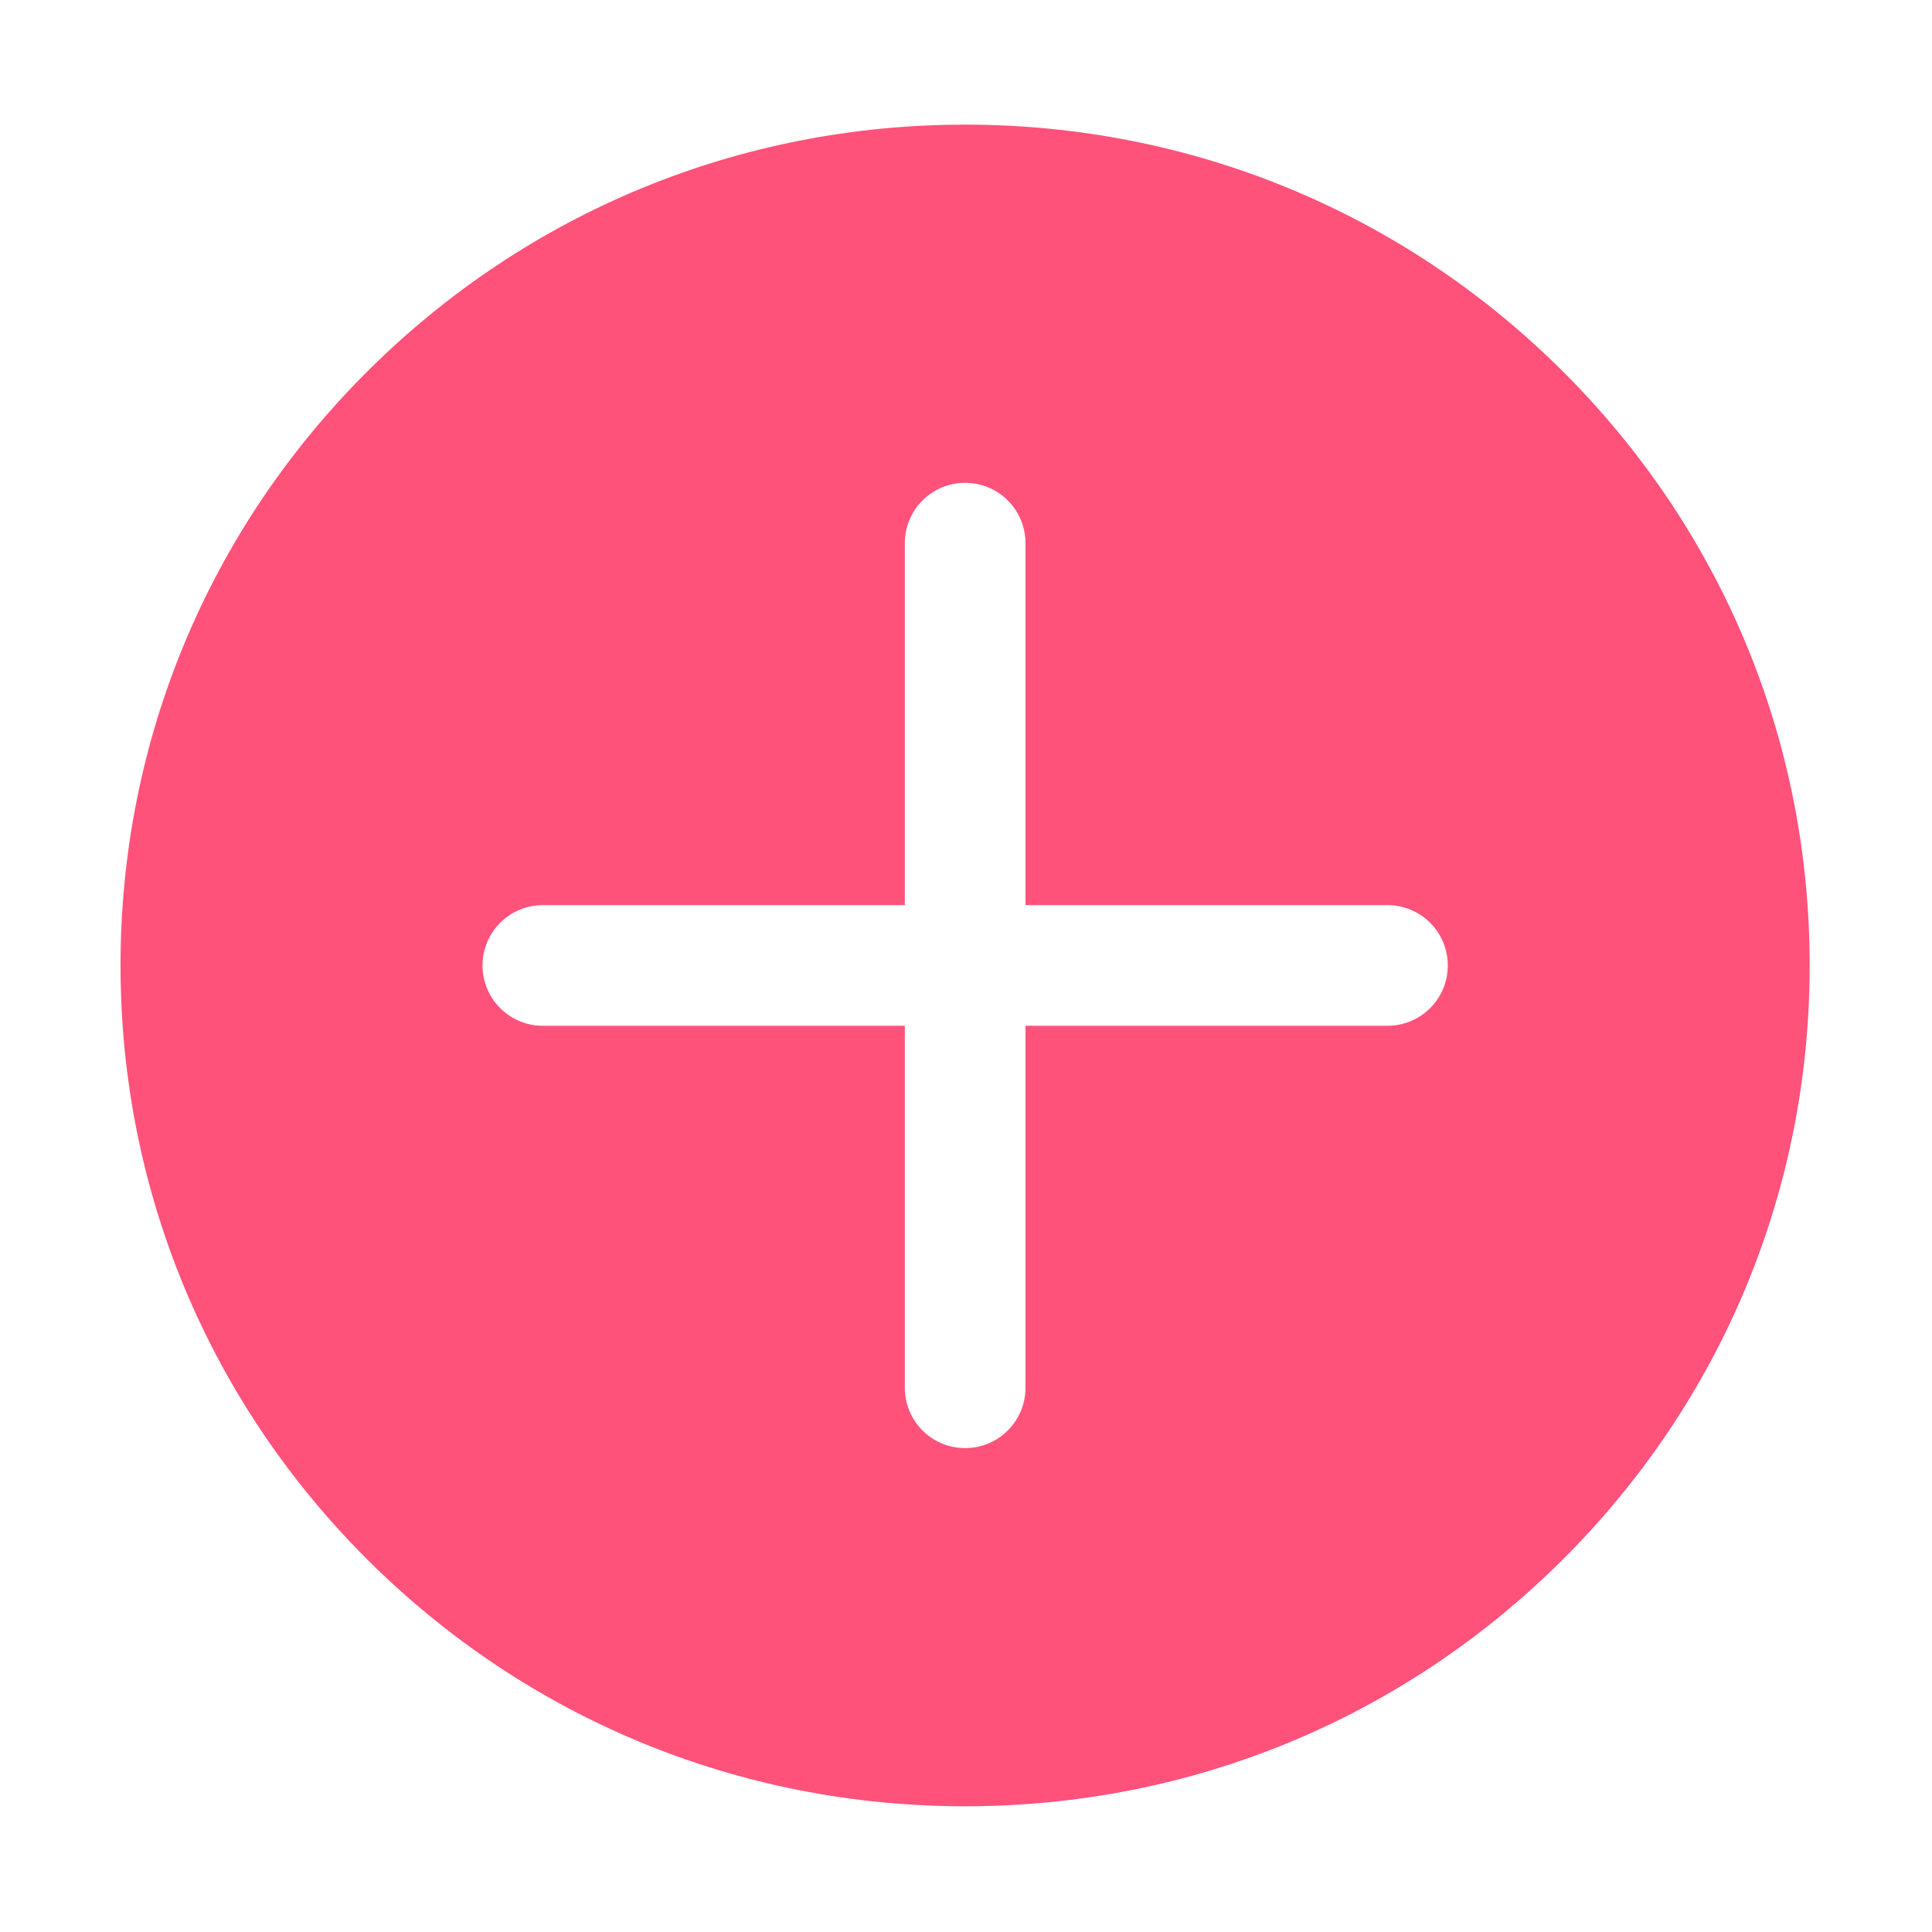 <?xml version="1.0" standalone="no"?><!DOCTYPE svg PUBLIC "-//W3C//DTD SVG 1.1//EN" "http://www.w3.org/Graphics/SVG/1.1/DTD/svg11.dtd"><svg t="1514273837532" class="icon" style="" viewBox="0 0 1024 1024" version="1.1" xmlns="http://www.w3.org/2000/svg" p-id="10781" xmlns:xlink="http://www.w3.org/1999/xlink" width="200" height="200"><defs><style type="text/css"></style></defs><path d="M828.02 196.518C743.477 112.384 631.108 66.051 511.546 66.051c-119.558 0-231.954 46.332-316.5 130.466C110.468 280.68 63.876 392.63 63.876 511.713c0 119.112 46.592 231.028 131.135 315.189 84.548 84.133 196.947 130.467 316.507 130.467 119.561 0 231.96-46.334 316.475-130.467 84.611-84.189 131.198-196.14 131.168-315.222C959.19 392.594 912.632 280.68 828.02 196.518L828.02 196.518zM735.389 543.685 543.526 543.685l0 191.864c0 17.683-14.325 31.974-31.979 31.974-17.646 0-31.973-14.291-31.973-31.974L479.573 543.685 287.711 543.685c-17.648 0-31.972-14.323-31.972-31.971 0-17.653 14.324-31.98 31.972-31.98l191.863 0L479.574 287.872c0-17.648 14.326-31.974 31.973-31.974 17.654 0 31.979 14.326 31.979 31.974l0 191.861 191.863 0c17.682 0 31.973 14.327 31.973 31.98C767.362 529.361 753.071 543.685 735.389 543.685L735.389 543.685zM735.389 543.685" p-id="10782" fill="#FF527B"></path></svg>